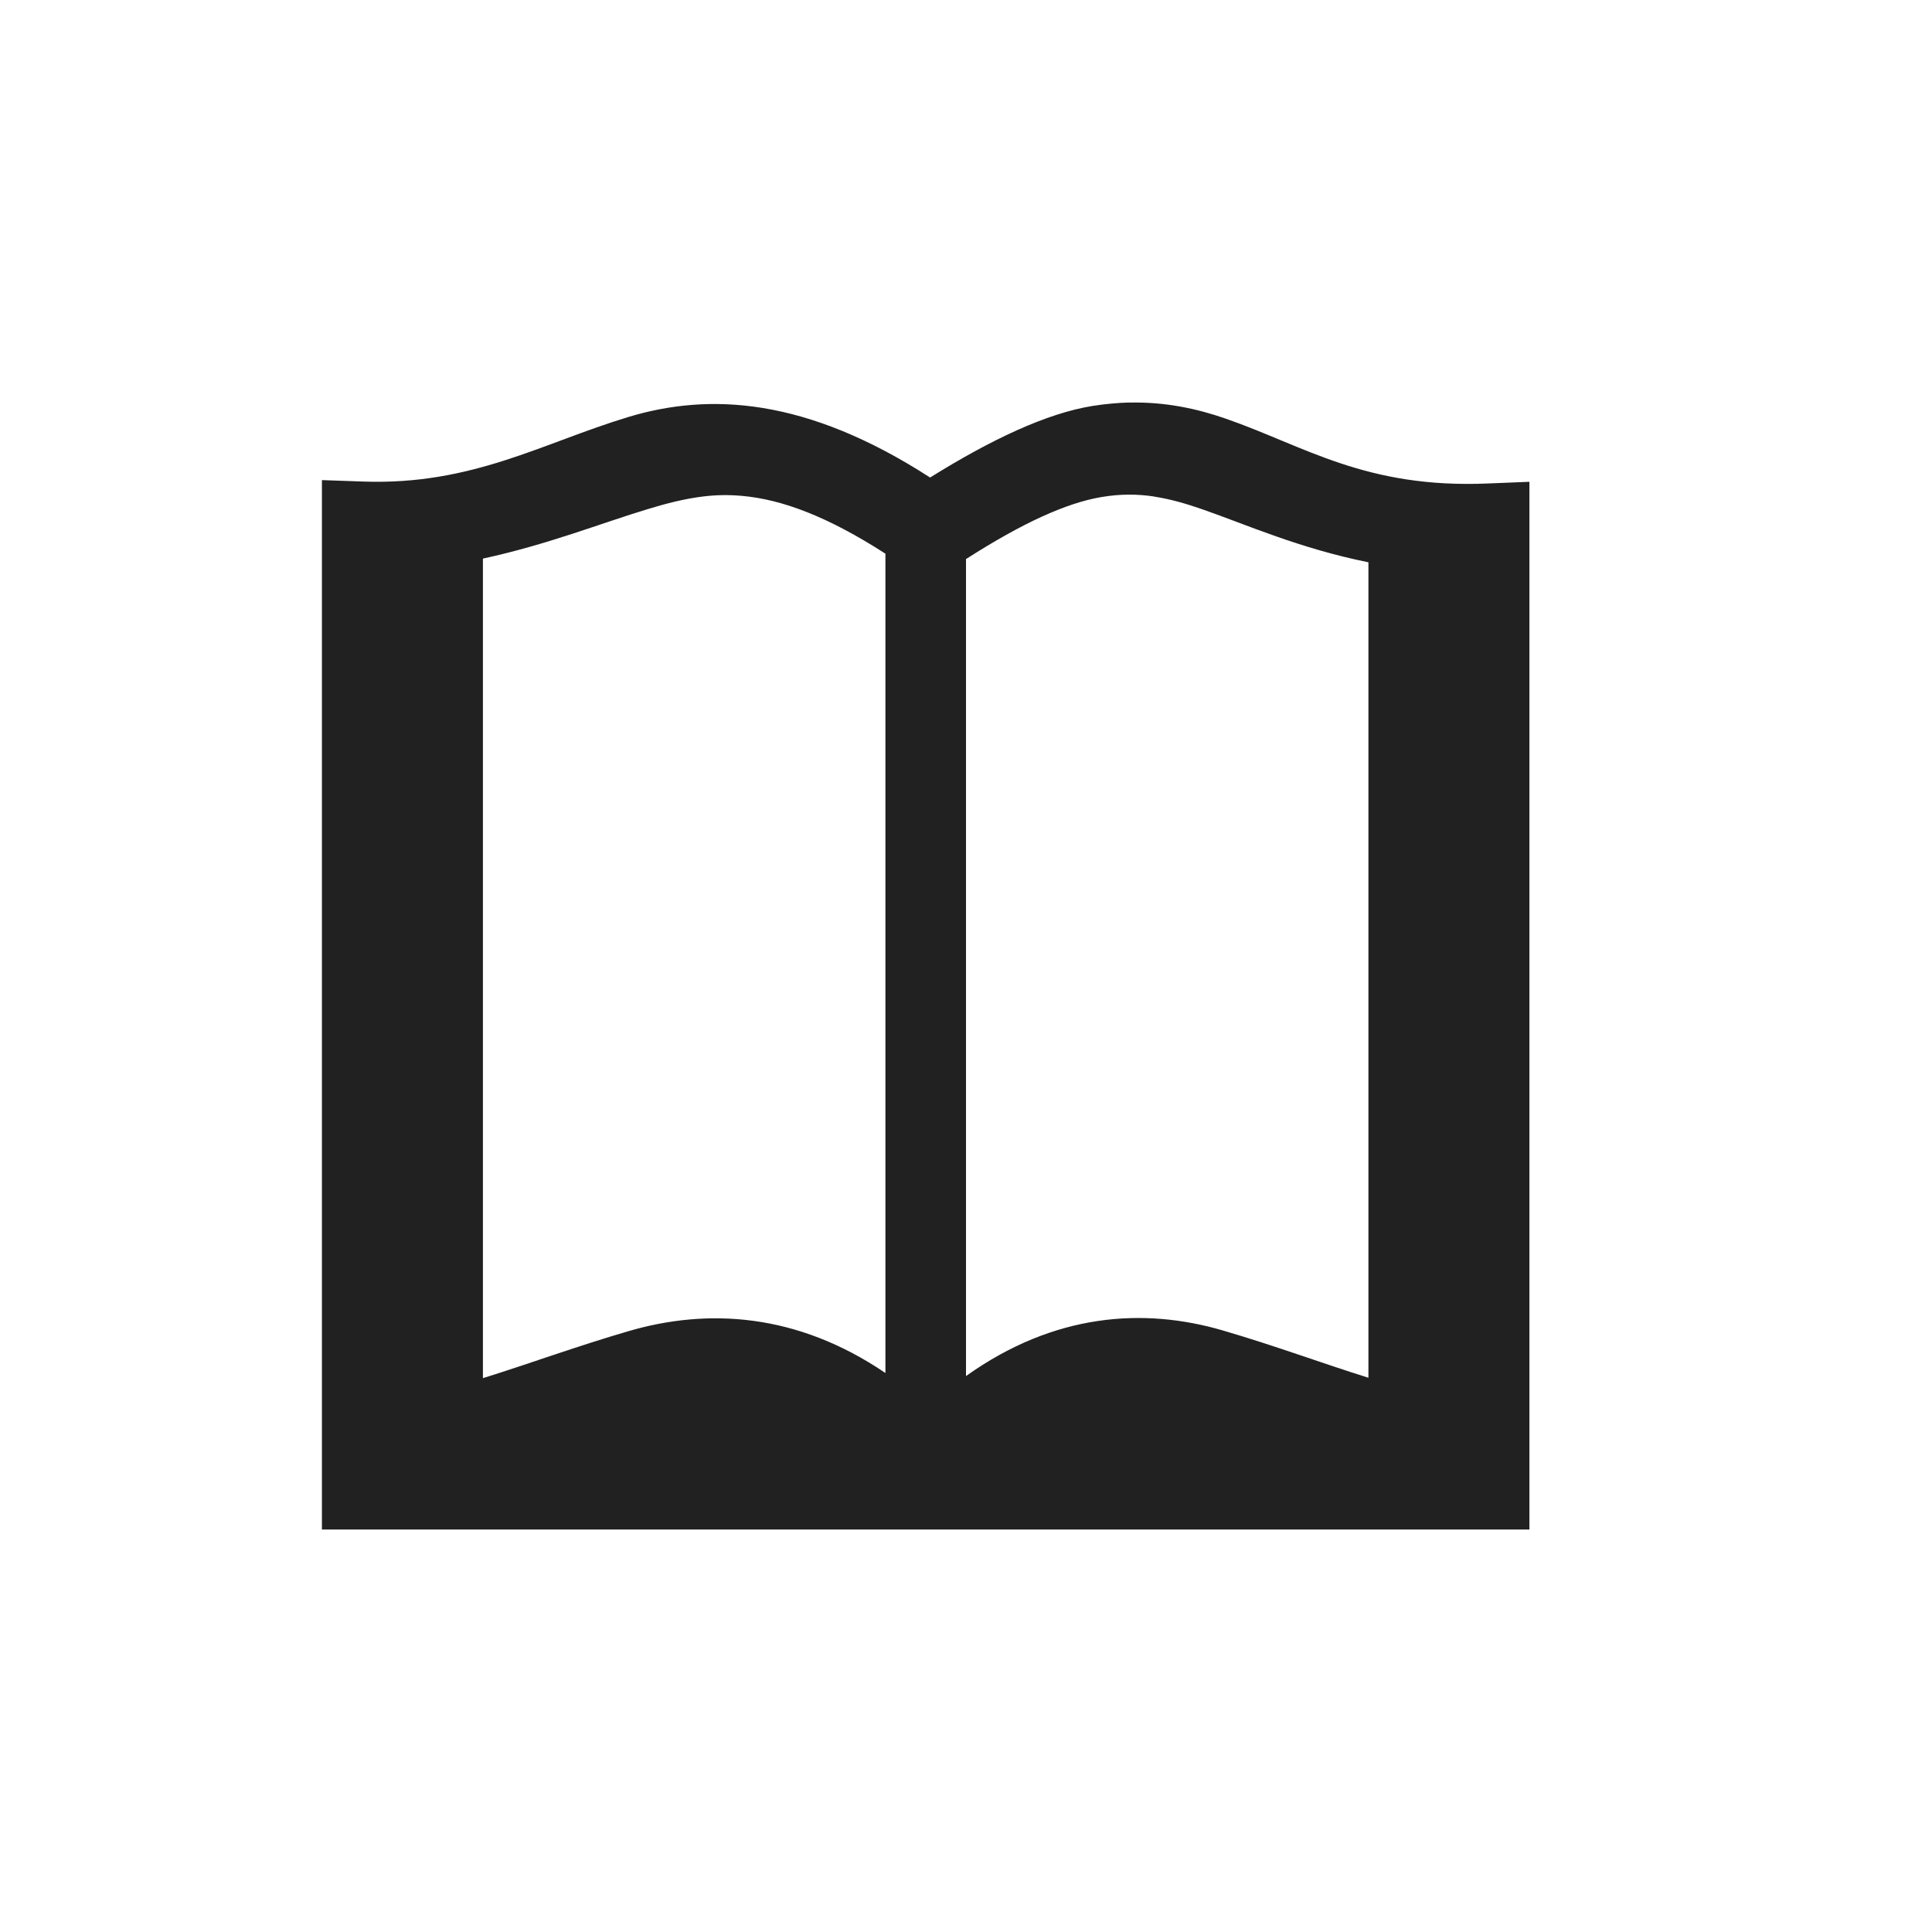 <?xml version="1.0" encoding="UTF-8"?>
<svg width="24" height="24" version="1.1" viewBox="0 0 24 24" xmlns="http://www.w3.org/2000/svg">
<path d="m14.029 5c-0.147 0.004-0.3 0.018-0.459 0.043-0.567 0.092-1.252 0.413-2.016 0.889-1.541-0.995-2.741-1.056-3.748-0.752-1.069 0.323-1.938 0.849-3.291 0.802l-0.516-0.018v13.036h15v-13.015l-0.518 0.021c-1.517 0.064-2.271-0.463-3.25-0.804-0.367-0.128-0.761-0.211-1.203-0.201zm-4.811 1.16c0.499 0.045 1.063 0.256 1.781 0.718v10.178c-1.104-0.749-2.21-0.805-3.184-0.522-0.653 0.19-1.247 0.409-1.816 0.586v-10.181c0.802-0.173 1.474-0.442 2.055-0.617 0.231-0.07 0.454-0.127 0.684-0.155 0.155-0.019 0.314-0.022 0.48-0.007zm5.119 0.009c0.206 0.031 0.405 0.09 0.611 0.162 0.534 0.186 1.193 0.481 2.051 0.654v10.13c-0.57-0.178-1.163-0.399-1.81-0.588-0.98-0.286-2.091-0.216-3.189 0.567v-10.149c0.703-0.45 1.245-0.696 1.68-0.77 0.239-0.041 0.452-0.038 0.658-0.007z" fill="#212121" stroke-width="1.08"/>
</svg>
